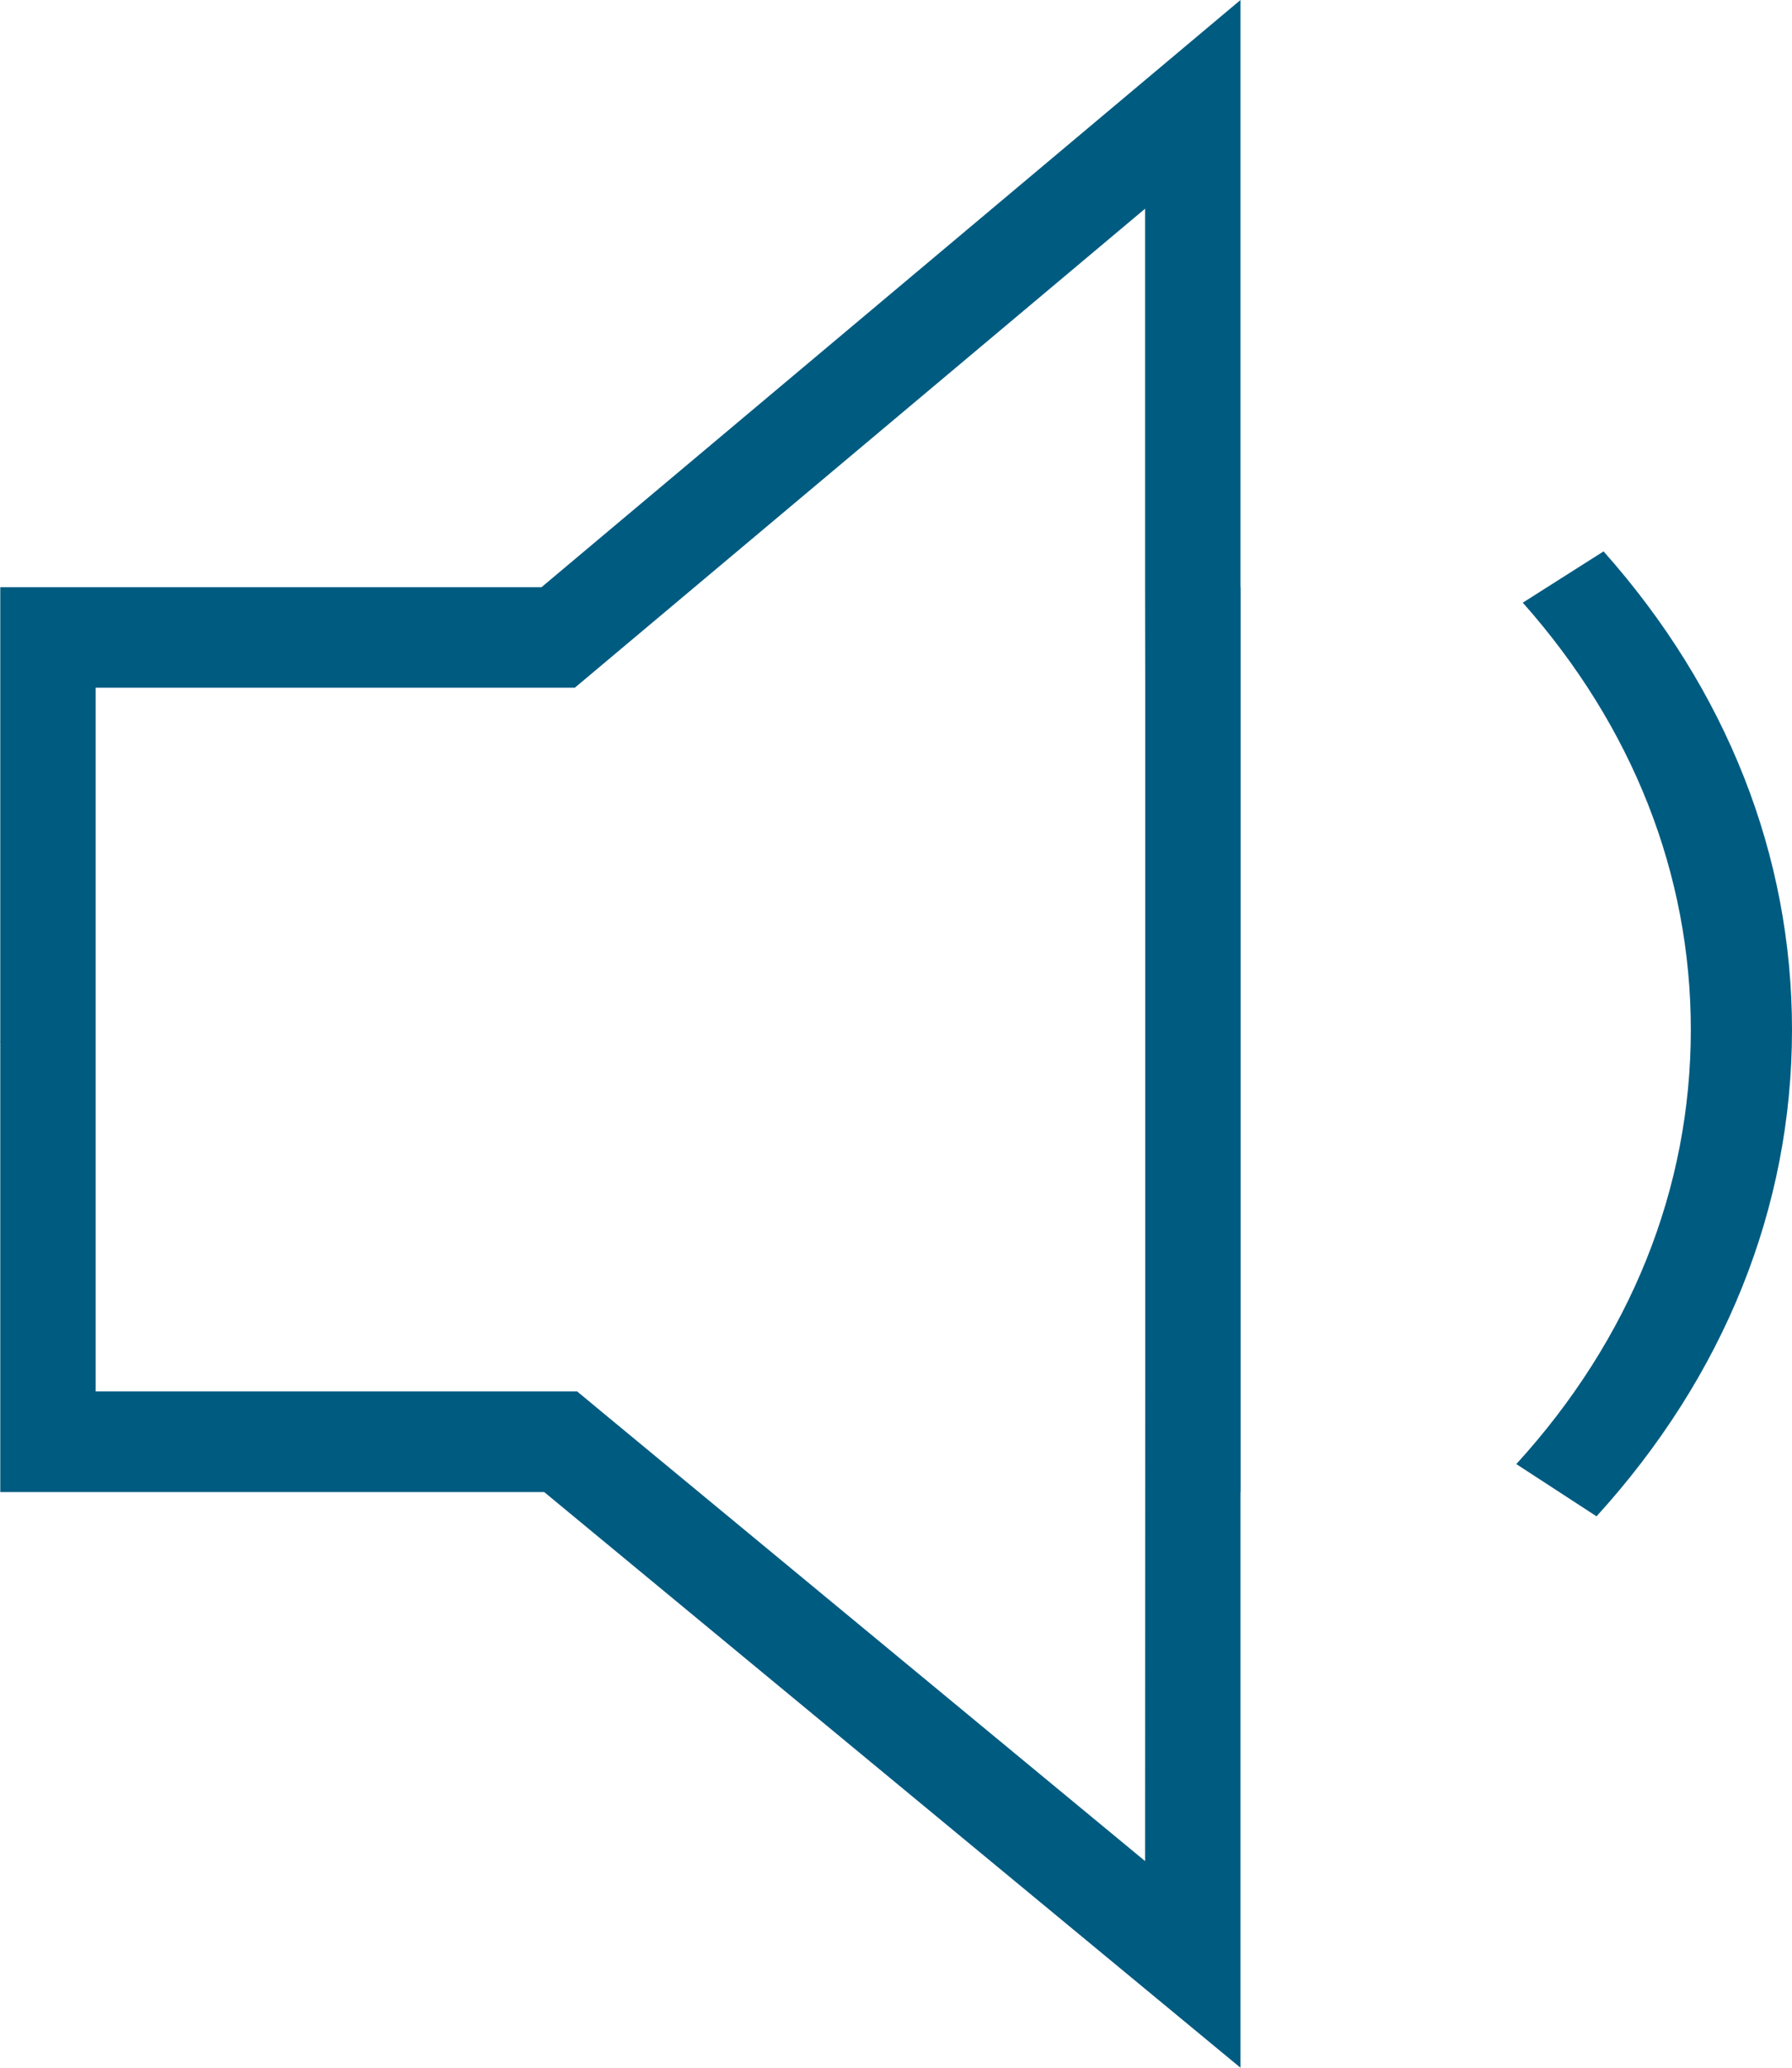 <?xml version="1.0" encoding="UTF-8" standalone="no"?>
<svg width="13px" height="15px" viewBox="0 0 13 15" version="1.1" xmlns="http://www.w3.org/2000/svg" xmlns:xlink="http://www.w3.org/1999/xlink">
    <!-- Generator: sketchtool 3.7 (28169) - http://www.bohemiancoding.com/sketch -->
    <title>CF69BCD7-A617-4F21-B456-B62BF1F94E26</title>
    <desc>Created with sketchtool.</desc>
    <defs></defs>
    <g id="Page-1" stroke="none" stroke-width="1" fill="none" fill-rule="evenodd">
        <g id="Buttons" transform="translate(-321, -468)" fill="#005B81">
            <g id="VolumeLowHover" transform="translate(321, 468)">
                <path d="M8.999,0 L3.928,4.26 L0.002,4.26 L0.002,7.556 L0,7.559 L0.002,7.561 L0.002,10.824 L3.948,10.824 L8.999,15 L8.999,10.824 L9,10.824 L9,4.26 L8.999,4.26 L8.999,0 L8.999,0 Z M8.307,13.501 L4.375,10.25 L4.187,10.094 L0.694,10.094 L0.694,4.989 L4.17,4.989 L8.307,1.514 L8.307,4.26 L8.308,4.989 L8.308,10.094 L8.307,13.501 Z" id="Fill-11"></path>
                <path d="M11.047,4.372 C11.845,5.271 12.266,6.342 12.266,7.47 C12.266,8.622 11.829,9.712 11,10.621 L11.582,11 C12.509,9.981 13,8.76 13,7.47 C13,6.207 12.528,5.007 11.633,4 L11.047,4.372" id="Fill-12"></path>
            </g>
        </g>
    </g>
</svg>